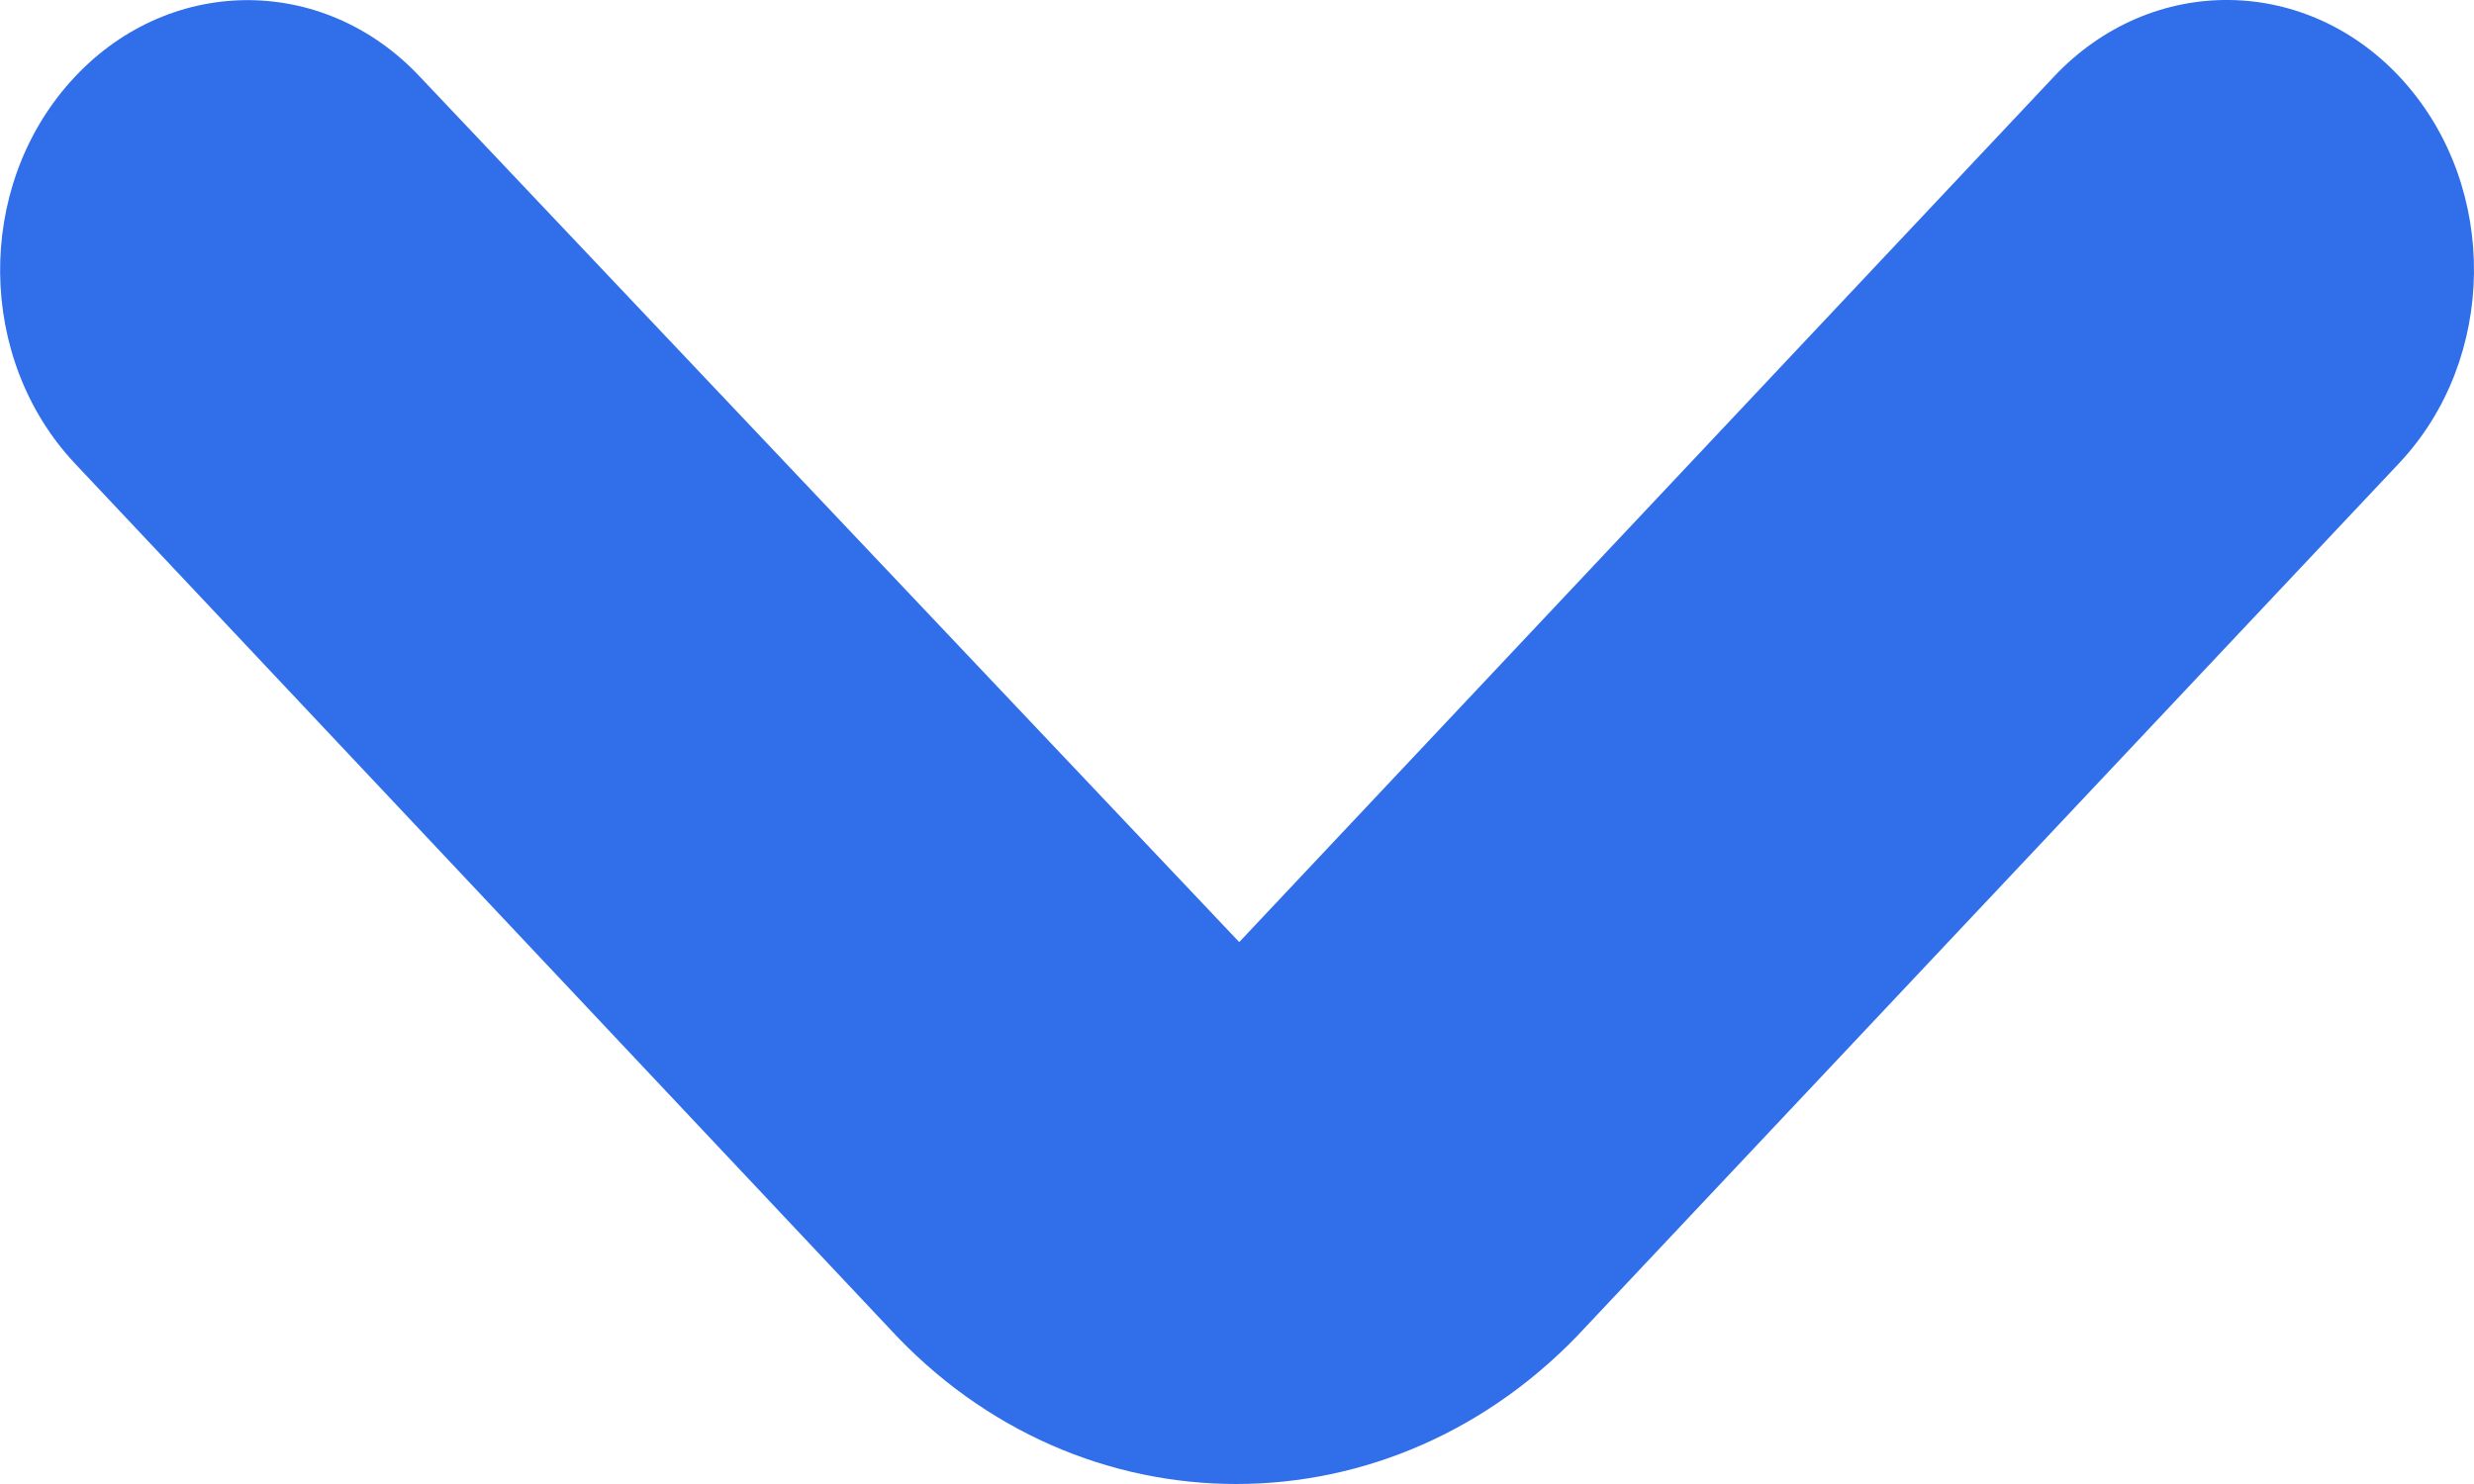 <svg width="10" height="6" viewBox="0 0 10 6" fill="none" xmlns="http://www.w3.org/2000/svg">
<path d="M9.716 0.329C10.102 0.761 10.093 1.452 9.698 1.872L6.414 5.36C6.023 5.787 5.51 6 4.997 6C4.487 6 3.98 5.79 3.595 5.371L0.302 1.873C-0.093 1.452 -0.101 0.762 0.284 0.331C0.669 -0.101 1.302 -0.111 1.697 0.31L5.009 3.809L8.302 0.31C8.698 -0.111 9.331 -0.102 9.716 0.329Z" fill="#316FEA"/>
</svg>

